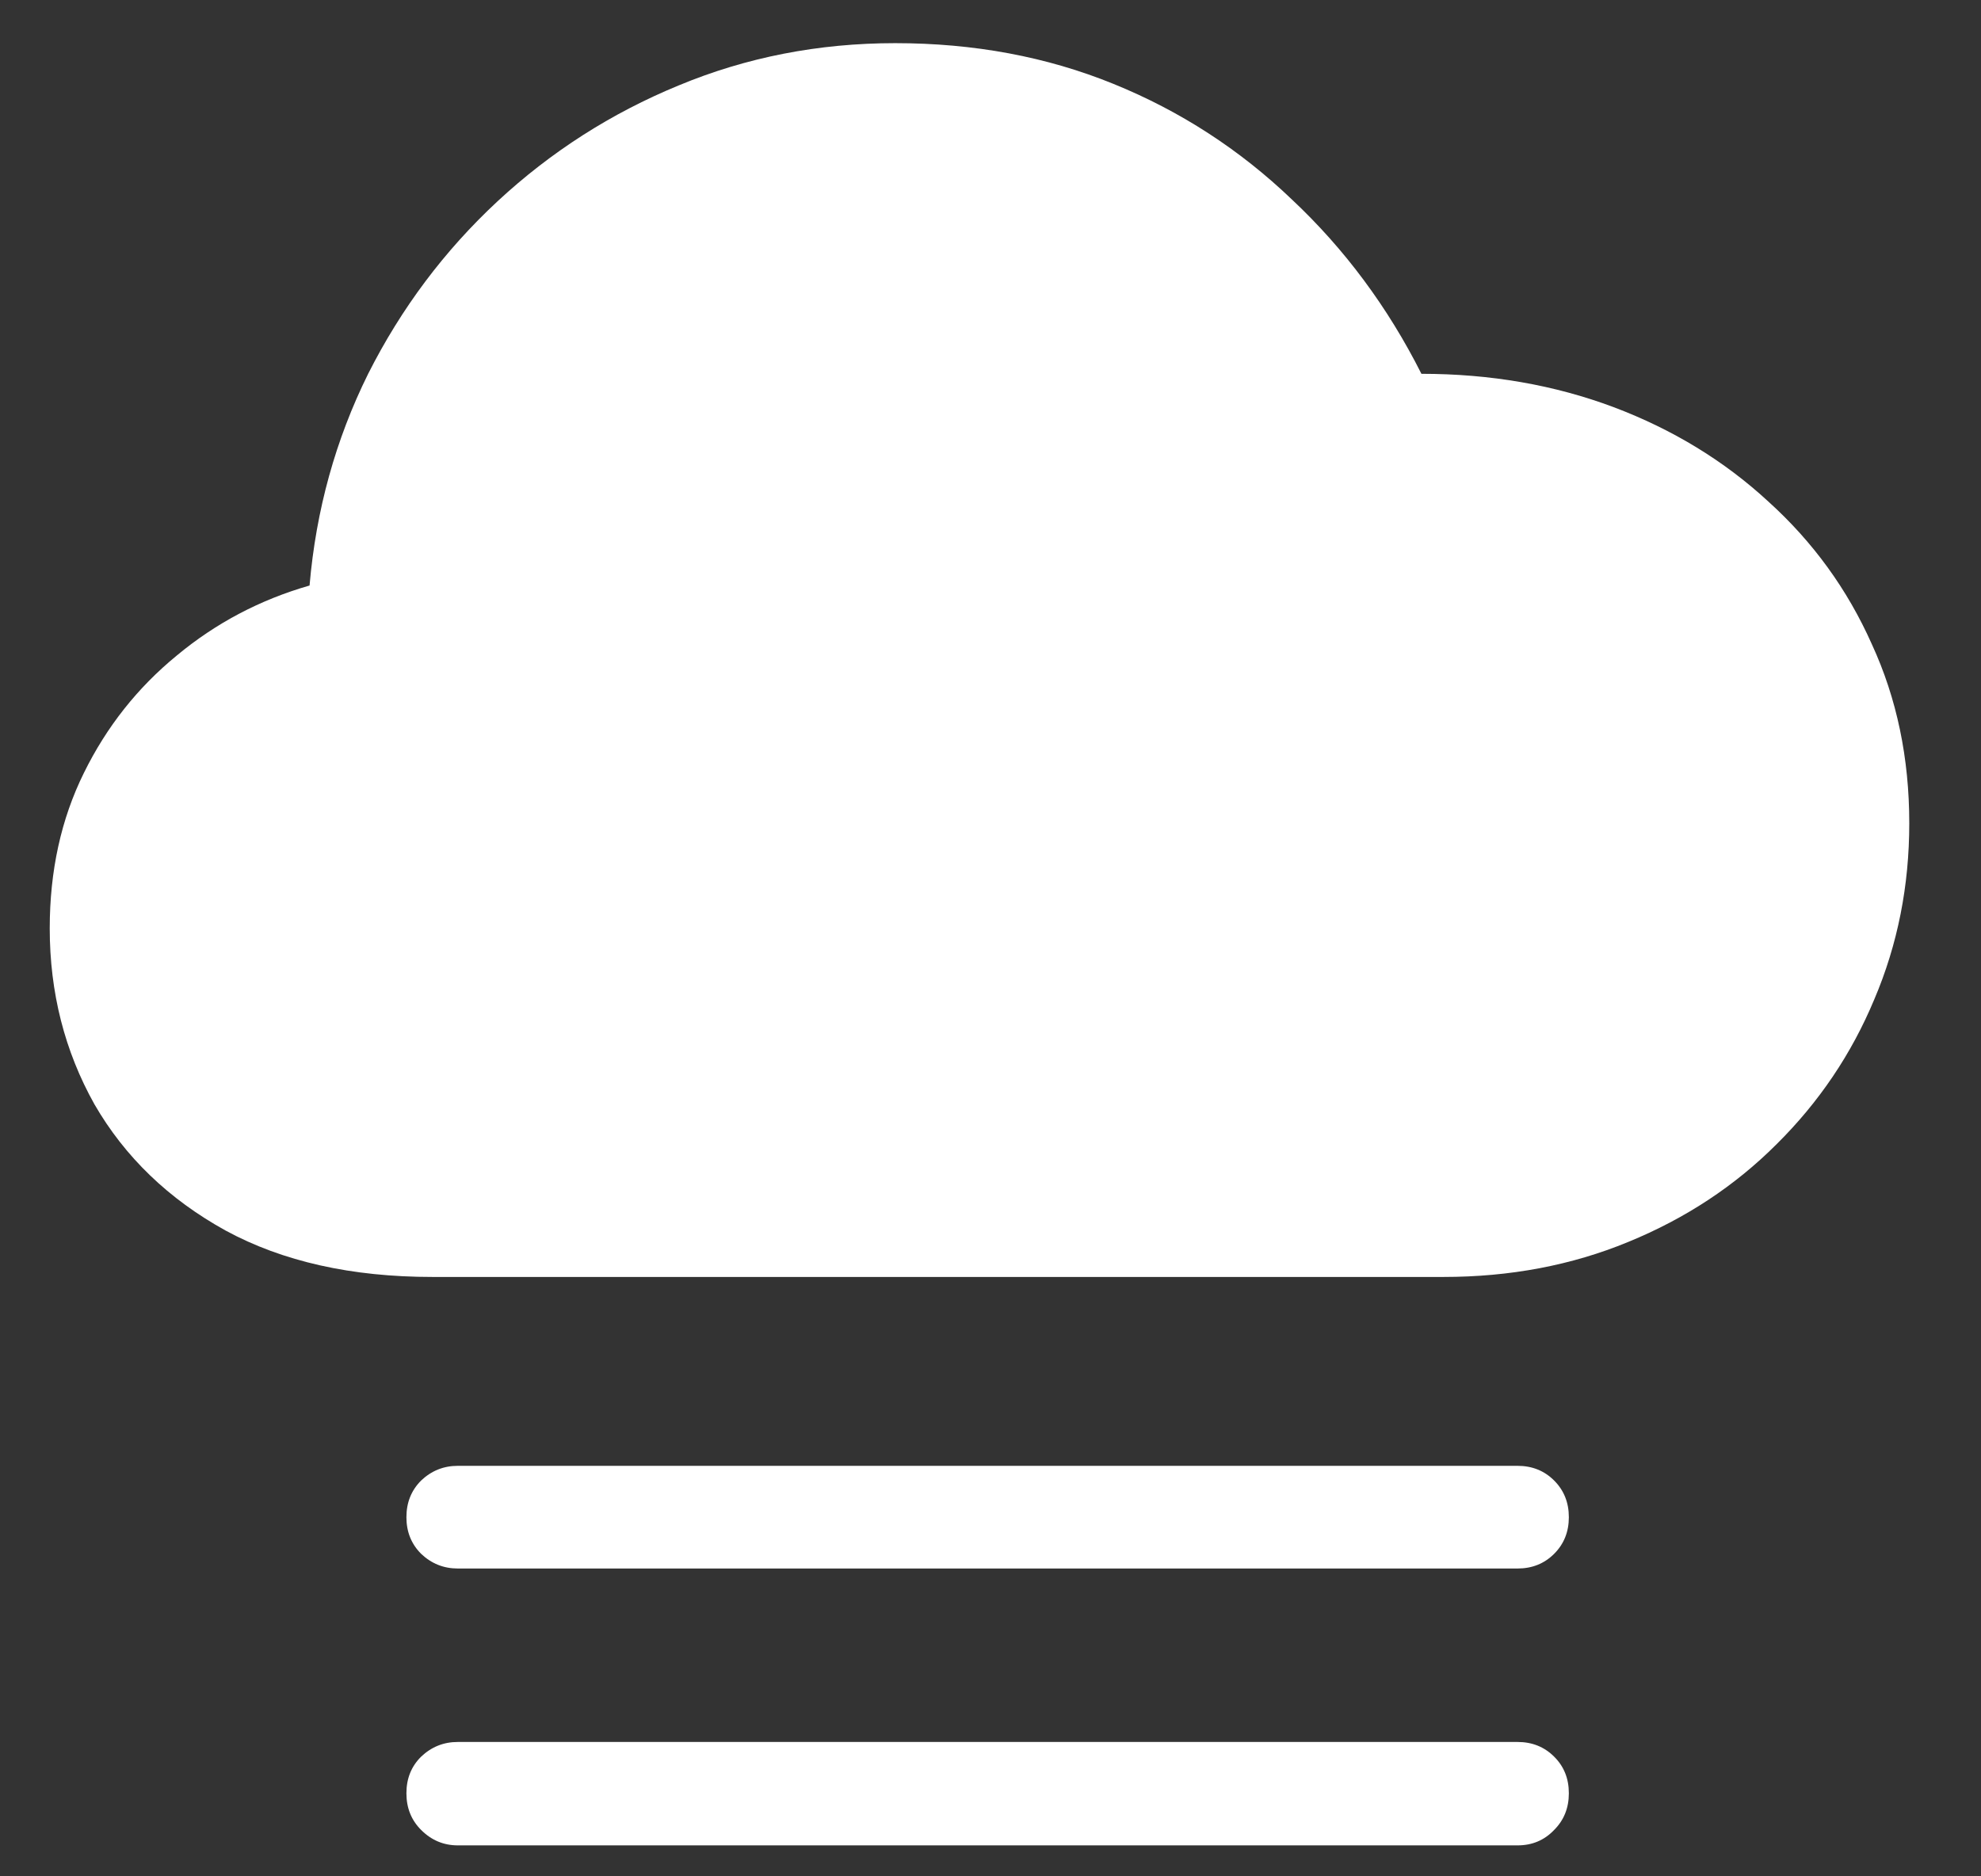 <svg width="19" height="18" viewBox="0 0 19 18" fill="none" xmlns="http://www.w3.org/2000/svg">
<rect x="0" y="0" width="19" height="18" fill="#333333" stroke="none"/>
<path d="M4.148 12.25H13.844C14.484 12.25 15.075 12.138 15.617 11.914C16.164 11.69 16.638 11.378 17.039 10.977C17.445 10.575 17.758 10.112 17.977 9.586C18.201 9.06 18.312 8.497 18.312 7.898C18.312 7.273 18.193 6.701 17.953 6.18C17.719 5.654 17.388 5.198 16.961 4.812C16.539 4.422 16.044 4.12 15.477 3.906C14.909 3.693 14.294 3.586 13.633 3.586C13.31 2.945 12.896 2.388 12.391 1.914C11.891 1.435 11.32 1.065 10.68 0.805C10.039 0.544 9.341 0.414 8.586 0.414C7.852 0.414 7.159 0.549 6.508 0.82C5.862 1.086 5.284 1.456 4.773 1.93C4.263 2.404 3.849 2.956 3.531 3.586C3.219 4.216 3.031 4.893 2.969 5.617C2.495 5.753 2.07 5.977 1.695 6.289C1.32 6.596 1.023 6.971 0.805 7.414C0.586 7.857 0.477 8.354 0.477 8.906C0.477 9.521 0.62 10.083 0.906 10.594C1.198 11.099 1.617 11.503 2.164 11.805C2.711 12.102 3.372 12.25 4.148 12.25ZM14.555 14.062H4.391C4.255 14.062 4.138 14.109 4.039 14.203C3.945 14.297 3.898 14.414 3.898 14.555C3.898 14.695 3.945 14.812 4.039 14.906C4.138 15 4.255 15.047 4.391 15.047H14.555C14.695 15.047 14.812 15 14.906 14.906C15 14.812 15.047 14.695 15.047 14.555C15.047 14.414 15 14.297 14.906 14.203C14.812 14.109 14.695 14.062 14.555 14.062ZM14.555 16.711H4.391C4.255 16.711 4.138 16.758 4.039 16.852C3.945 16.945 3.898 17.062 3.898 17.203C3.898 17.344 3.945 17.461 4.039 17.555C4.138 17.654 4.255 17.703 4.391 17.703H14.555C14.695 17.703 14.812 17.654 14.906 17.555C15 17.461 15.047 17.344 15.047 17.203C15.047 17.062 15 16.945 14.906 16.852C14.812 16.758 14.695 16.711 14.555 16.711Z" fill="white"/>
</svg>
